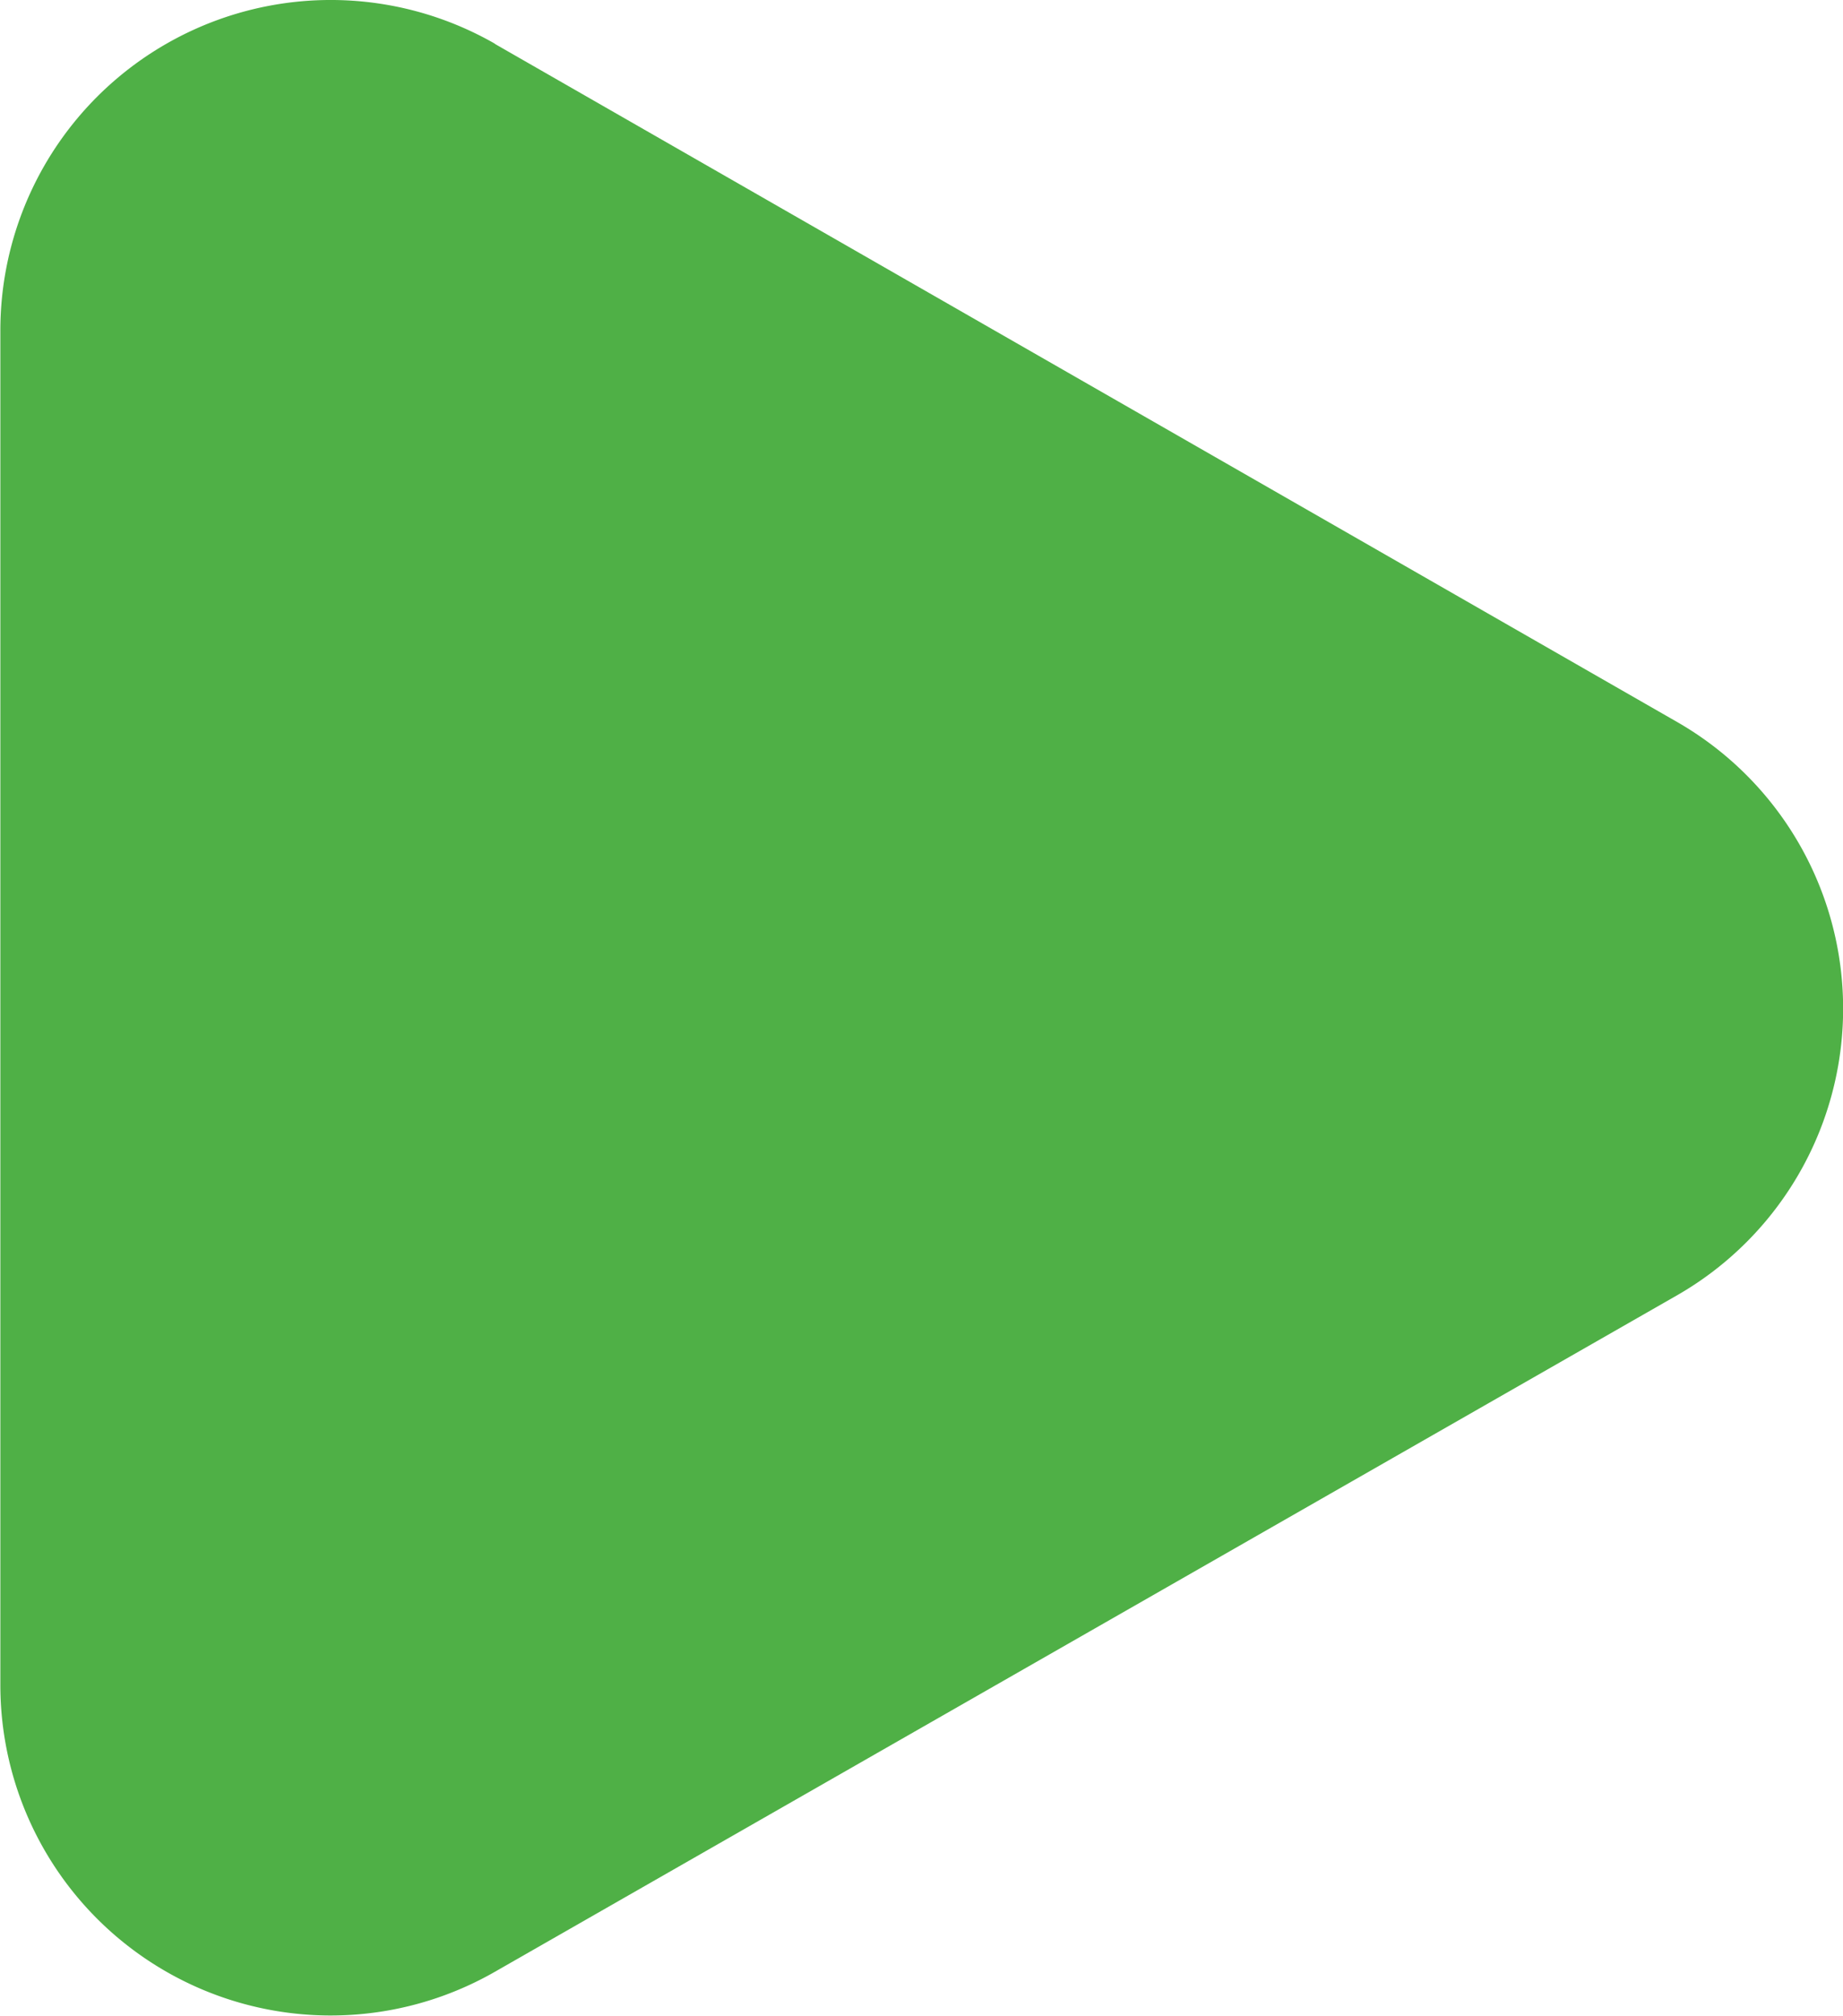<svg xmlns="http://www.w3.org/2000/svg" width="25.826" height="28.241" viewBox="0 0 25.826 28.241">
  <path id="Path" d="M178.433,358.762l16.567,9.5a4.629,4.629,0,0,1,0,8.033l-16.567,9.478a4.629,4.629,0,0,1-6.928-4.018V362.777a4.629,4.629,0,0,1,6.933-4.015Z" transform="translate(-171.5 -358.148)" fill="#4fb046"/>
</svg>
